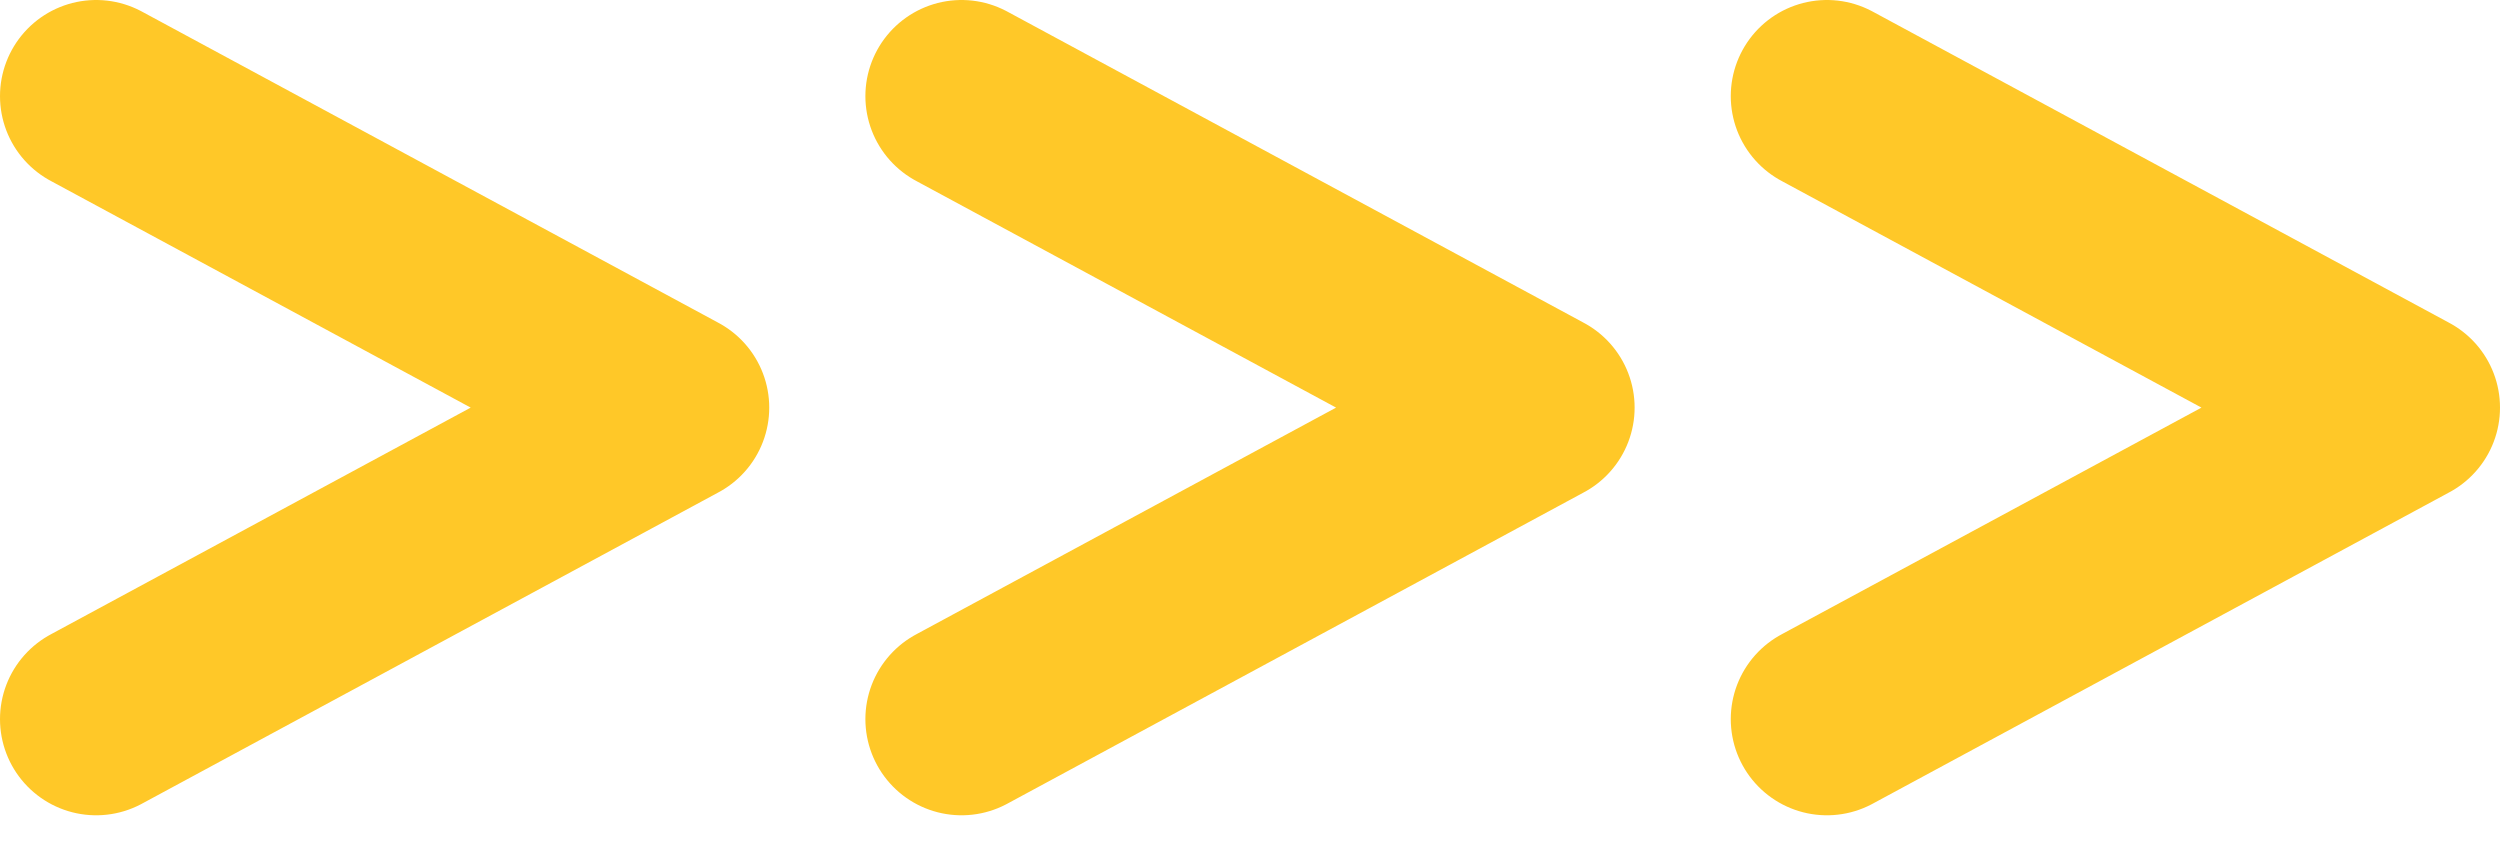 <svg width="26" height="9" viewBox="0 0 26 9" fill="none" xmlns="http://www.w3.org/2000/svg">
<path d="M1 7.479L7 4.239L1 1" stroke="#FFC828" stroke-width="2" stroke-linecap="round" stroke-linejoin="round"/>
<path d="M10 7.479L16 4.239L10 1" stroke="#FFC828" stroke-width="2" stroke-linecap="round" stroke-linejoin="round"/>
<path d="M19 7.479L25 4.239L19 1" stroke="#FFC828" stroke-width="2" stroke-linecap="round" stroke-linejoin="round"/>
</svg>
